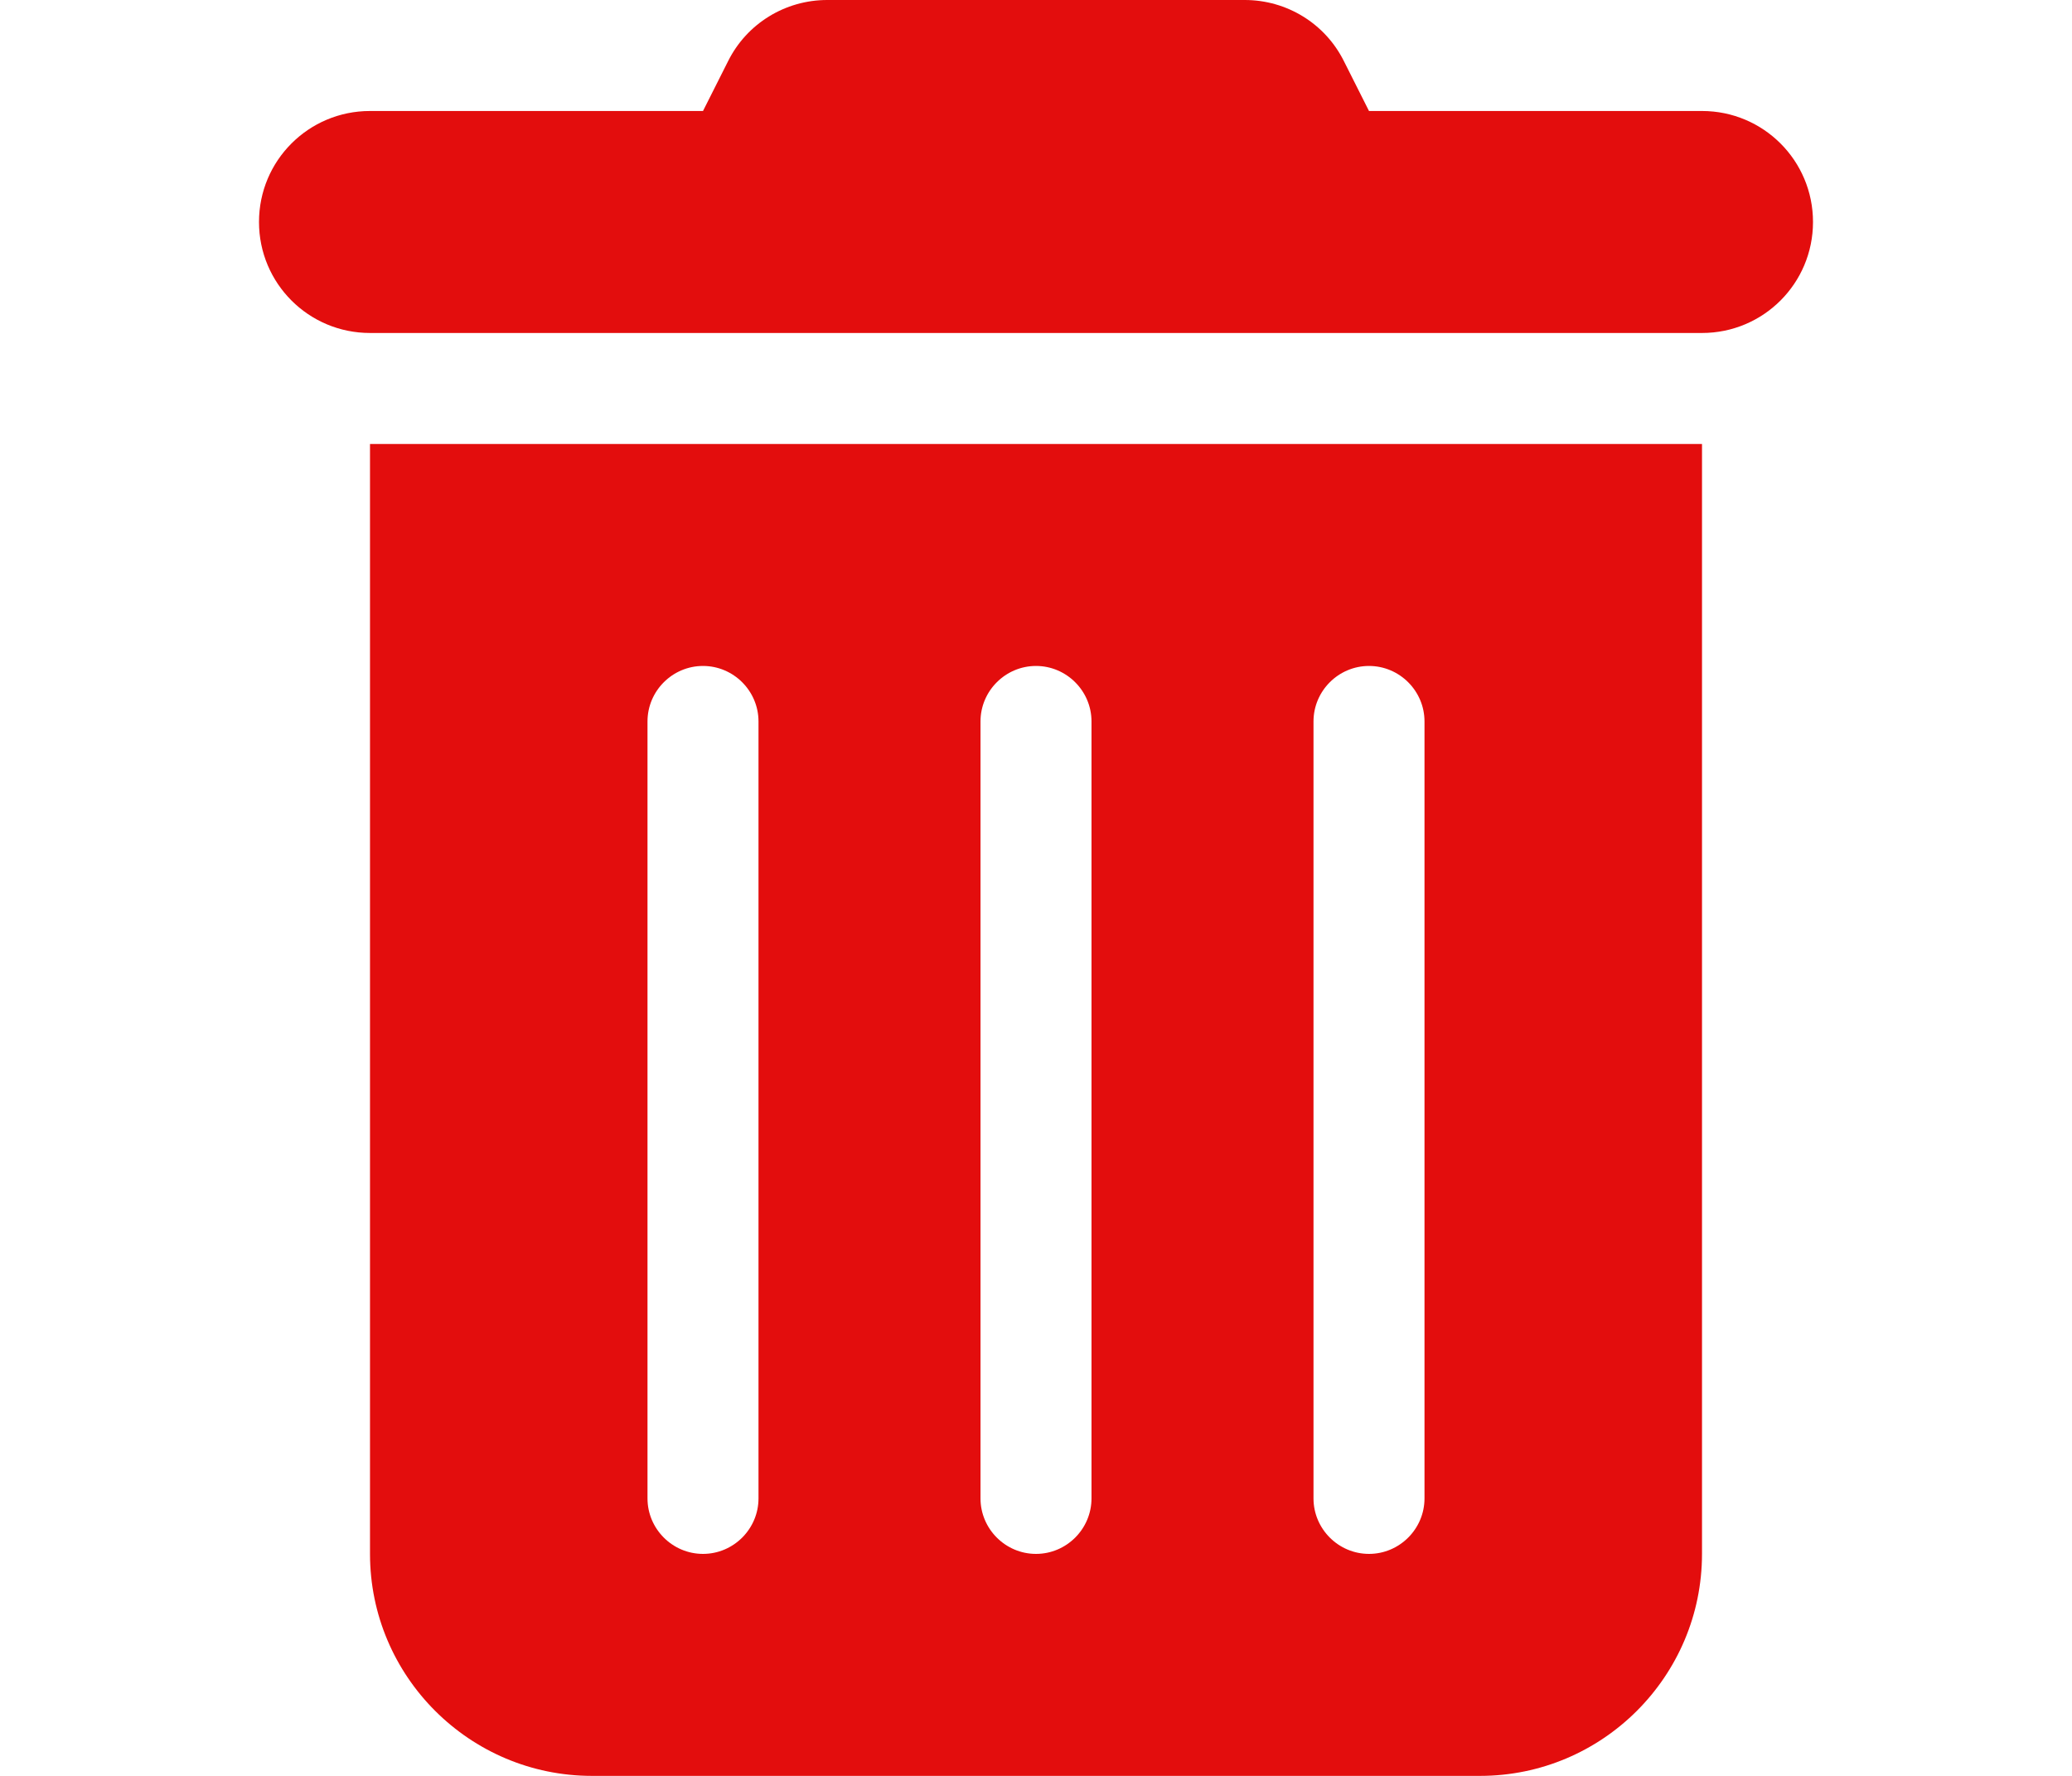 <svg xmlns="http://www.w3.org/2000/svg" height="15" width="17.5" viewBox="0 0 448 512"><path fill="#e30d0d" d="M135.2 17.7C140.6 6.8 151.7 0 163.8 0L284.2 0c12.1 0 23.2 6.8 28.6 17.7L320 32l96 0c17.7 0 32 14.3 32 32s-14.3 32-32 32L32 96C14.3 96 0 81.7 0 64S14.3 32 32 32l96 0 7.2-14.3zM32 128l384 0 0 320c0 35.3-28.7 64-64 64L96 512c-35.3 0-64-28.7-64-64l0-320zm96 64c-8.8 0-16 7.2-16 16l0 224c0 8.8 7.2 16 16 16s16-7.2 16-16l0-224c0-8.8-7.2-16-16-16zm96 0c-8.8 0-16 7.2-16 16l0 224c0 8.8 7.2 16 16 16s16-7.2 16-16l0-224c0-8.8-7.2-16-16-16zm96 0c-8.8 0-16 7.2-16 16l0 224c0 8.8 7.2 16 16 16s16-7.2 16-16l0-224c0-8.8-7.2-16-16-16z"/></svg>

<!--!Font Awesome Free 6.7.1 by @fontawesome - https://fontawesome.com License - https://fontawesome.com/license/free Copyright 2024 Fonticons, Inc.-->